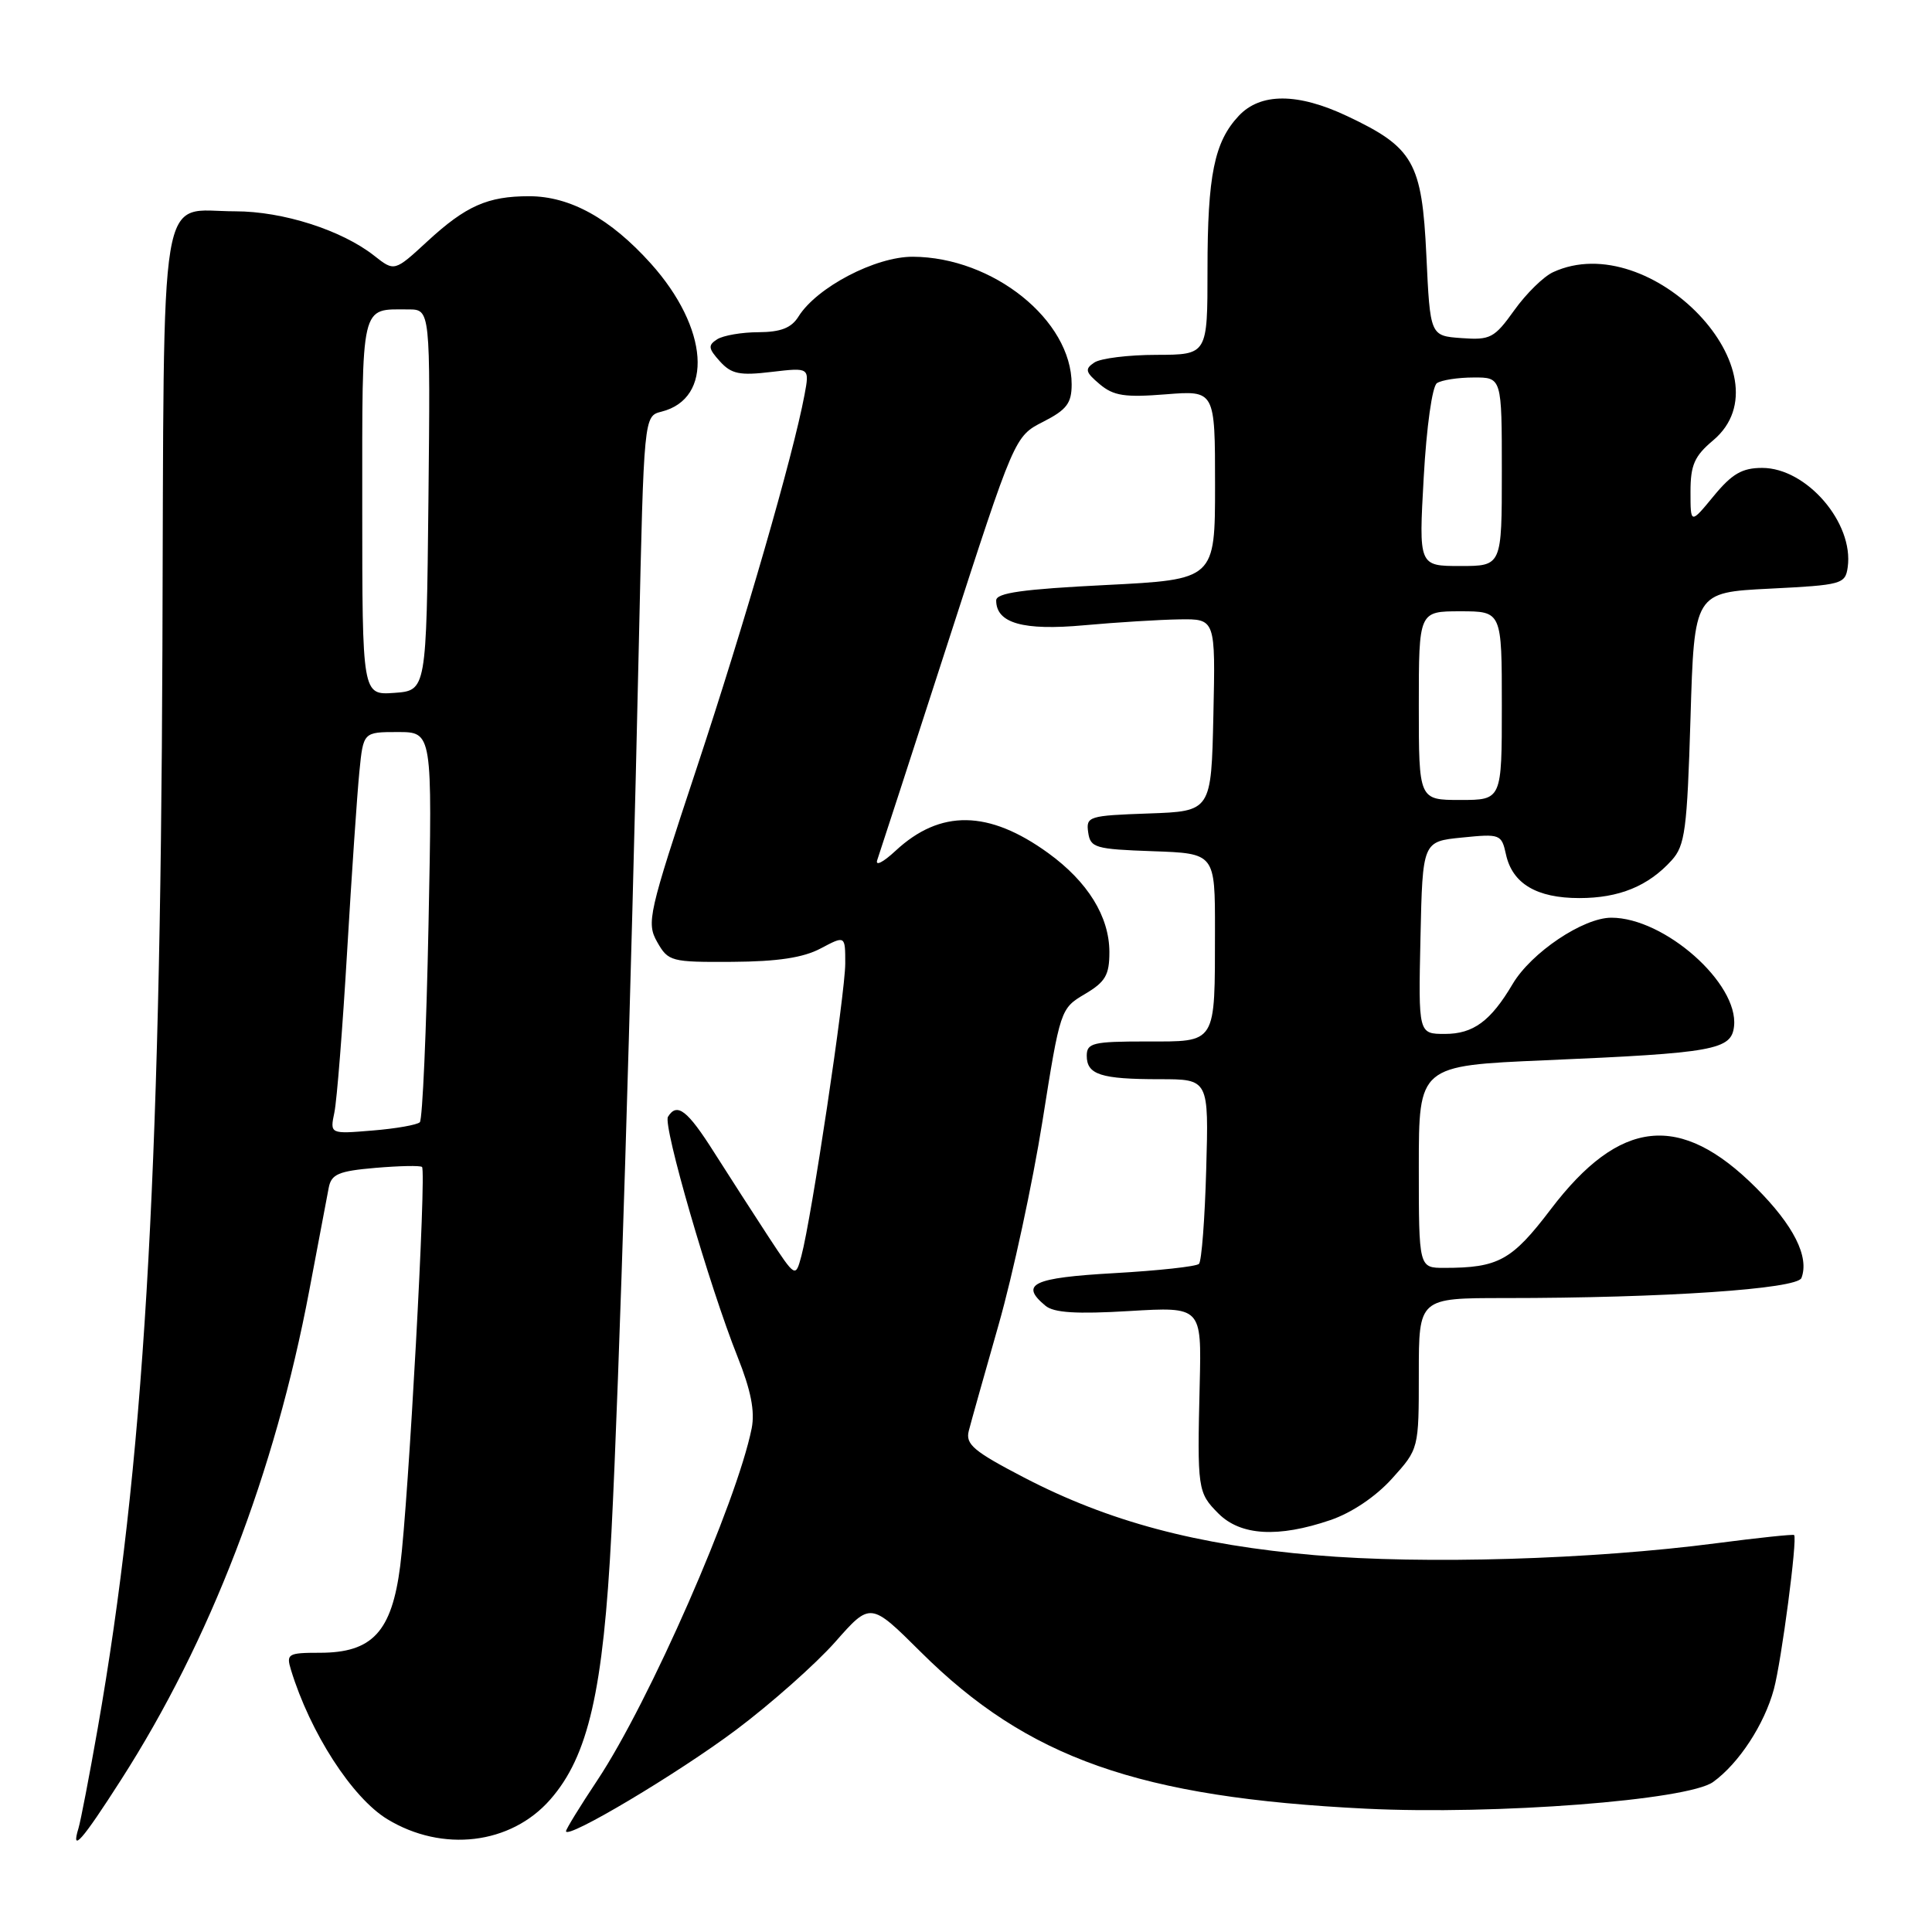 <?xml version="1.0" encoding="UTF-8" standalone="no"?>
<!DOCTYPE svg PUBLIC "-//W3C//DTD SVG 1.1//EN" "http://www.w3.org/Graphics/SVG/1.1/DTD/svg11.dtd" >
<svg xmlns="http://www.w3.org/2000/svg" xmlns:xlink="http://www.w3.org/1999/xlink" version="1.1" viewBox="0 0 256 256">
 <g >
 <path fill="currentColor"
d=" M 16.03 235.85 C 27.84 217.44 36.42 195.15 40.98 171.00 C 42.17 164.68 43.33 158.54 43.56 157.37 C 43.91 155.58 44.86 155.17 49.74 154.75 C 52.91 154.48 55.69 154.42 55.92 154.63 C 56.52 155.17 54.12 199.01 53.03 207.49 C 51.91 216.23 49.34 219.00 42.38 219.00 C 38.16 219.00 37.91 219.15 38.55 221.25 C 41.10 229.60 46.66 238.21 51.32 241.05 C 58.63 245.49 67.68 244.41 72.90 238.46 C 77.96 232.70 79.94 224.02 81.02 203.03 C 82.06 182.65 83.62 132.13 84.65 85.32 C 85.32 55.14 85.32 55.14 87.64 54.55 C 94.58 52.81 93.90 43.45 86.24 34.92 C 80.87 28.95 75.54 26.00 70.10 26.00 C 64.62 26.00 61.73 27.28 56.64 31.97 C 52.27 36.00 52.27 36.00 49.58 33.88 C 45.27 30.49 37.48 28.00 31.18 28.00 C 20.88 28.00 21.76 22.76 21.52 86.09 C 21.26 157.06 19.03 194.30 12.95 229.00 C 11.84 235.32 10.69 241.29 10.40 242.25 C 9.37 245.61 10.85 243.94 16.03 235.85 Z  M 97.57 229.19 C 102.19 225.72 108.08 220.49 110.66 217.58 C 115.34 212.27 115.34 212.27 121.99 218.88 C 136.17 232.99 150.92 238.18 181.00 239.66 C 198.17 240.50 223.66 238.54 227.00 236.12 C 230.41 233.66 233.79 228.49 235.05 223.82 C 236.06 220.05 238.19 203.85 237.73 203.40 C 237.60 203.28 232.99 203.76 227.48 204.48 C 210.86 206.65 188.68 207.31 174.25 206.07 C 158.58 204.73 146.90 201.61 135.71 195.79 C 129.00 192.30 127.91 191.38 128.37 189.59 C 128.66 188.44 130.45 182.10 132.33 175.50 C 134.21 168.90 136.82 156.78 138.13 148.57 C 140.48 133.75 140.52 133.63 143.75 131.72 C 146.47 130.11 147.00 129.21 147.00 126.15 C 146.99 121.45 144.14 116.84 138.90 113.04 C 131.01 107.32 124.59 107.23 118.67 112.73 C 116.99 114.29 115.93 114.82 116.25 113.93 C 116.55 113.07 120.77 100.09 125.62 85.09 C 134.44 57.82 134.44 57.82 138.22 55.89 C 141.34 54.30 142.00 53.43 142.00 50.93 C 142.00 42.43 131.59 34.07 120.95 34.02 C 116.00 34.00 108.22 38.07 105.80 41.95 C 104.86 43.46 103.45 44.00 100.51 44.02 C 98.30 44.02 95.84 44.45 95.04 44.95 C 93.79 45.75 93.84 46.16 95.39 47.88 C 96.91 49.56 98.01 49.79 102.24 49.28 C 107.28 48.69 107.28 48.69 106.60 52.33 C 105.09 60.39 98.66 82.62 92.30 101.82 C 85.91 121.10 85.64 122.27 87.08 124.82 C 88.55 127.40 88.90 127.50 97.05 127.45 C 103.05 127.41 106.44 126.90 108.75 125.67 C 112.00 123.95 112.00 123.95 112.00 127.66 C 112.00 131.59 107.52 161.50 106.19 166.41 C 105.41 169.32 105.41 169.32 101.85 163.91 C 99.90 160.93 96.67 155.91 94.66 152.75 C 91.09 147.10 89.71 146.03 88.51 147.98 C 87.81 149.11 93.99 170.41 97.73 179.78 C 99.50 184.22 100.05 187.00 99.60 189.27 C 97.63 199.08 86.04 225.52 79.16 235.88 C 76.87 239.32 75.00 242.37 75.00 242.64 C 75.00 243.83 89.87 234.97 97.57 229.19 Z  M 176.28 201.42 C 179.10 200.46 182.30 198.31 184.45 195.92 C 188.00 191.99 188.00 191.99 188.00 182.00 C 188.00 172.00 188.00 172.00 199.34 172.00 C 220.45 172.00 238.14 170.80 238.70 169.34 C 239.77 166.54 237.67 162.37 232.67 157.37 C 222.64 147.35 214.64 148.19 205.48 160.24 C 200.33 167.02 198.54 168.00 191.38 168.00 C 188.00 168.00 188.00 168.00 188.00 154.61 C 188.00 141.21 188.00 141.21 204.75 140.49 C 227.17 139.53 229.43 139.12 229.77 135.98 C 230.39 130.30 220.55 121.60 213.51 121.60 C 209.78 121.60 202.90 126.22 200.43 130.39 C 197.53 135.30 195.22 137.00 191.47 137.00 C 187.94 137.00 187.94 137.00 188.22 124.25 C 188.50 111.50 188.50 111.50 193.72 110.98 C 198.78 110.47 198.96 110.53 199.55 113.22 C 200.40 117.09 203.61 119.00 209.27 119.00 C 214.54 119.00 218.40 117.42 221.50 114.00 C 223.28 112.04 223.55 109.98 224.00 95.15 C 224.50 78.50 224.50 78.50 234.50 78.00 C 244.06 77.52 244.51 77.40 244.83 75.16 C 245.66 69.29 239.38 62.00 233.50 62.00 C 230.84 62.00 229.50 62.78 227.07 65.73 C 224.00 69.46 224.00 69.46 224.00 65.16 C 224.00 61.62 224.52 60.43 227.00 58.35 C 237.34 49.65 218.74 30.10 205.80 36.06 C 204.53 36.64 202.22 38.91 200.65 41.11 C 198.01 44.80 197.48 45.08 193.65 44.80 C 189.50 44.50 189.50 44.50 189.00 33.83 C 188.42 21.50 187.30 19.53 178.50 15.38 C 171.96 12.29 167.03 12.28 164.15 15.34 C 160.90 18.80 160.00 23.22 160.00 35.74 C 160.00 47.00 160.00 47.00 153.25 47.02 C 149.54 47.02 145.82 47.48 145.00 48.04 C 143.71 48.90 143.82 49.31 145.72 50.91 C 147.56 52.46 149.06 52.68 154.47 52.25 C 161.00 51.73 161.00 51.73 161.00 64.26 C 161.00 76.79 161.00 76.79 146.50 77.52 C 135.51 78.07 132.00 78.56 132.00 79.56 C 132.00 82.58 135.58 83.59 143.66 82.85 C 147.97 82.46 153.65 82.11 156.28 82.07 C 161.06 82.00 161.06 82.00 160.78 94.75 C 160.50 107.50 160.50 107.50 152.19 107.79 C 144.25 108.07 143.89 108.18 144.19 110.29 C 144.48 112.34 145.11 112.52 152.75 112.79 C 161.00 113.08 161.00 113.08 160.99 123.29 C 160.97 138.52 161.29 138.00 151.88 138.00 C 144.82 138.00 144.00 138.20 144.00 139.89 C 144.00 142.40 145.87 143.00 153.67 143.00 C 160.17 143.00 160.17 143.00 159.83 154.92 C 159.65 161.48 159.22 167.12 158.87 167.47 C 158.52 167.82 153.46 168.37 147.62 168.70 C 136.84 169.31 135.07 170.15 138.53 173.02 C 139.64 173.95 142.65 174.14 149.63 173.72 C 159.21 173.15 159.21 173.15 158.97 183.32 C 158.63 197.36 158.69 197.78 161.45 200.55 C 164.39 203.49 169.36 203.78 176.28 201.42 Z  M 44.31 147.39 C 44.64 145.80 45.40 136.18 46.00 126.00 C 46.60 115.83 47.33 105.14 47.62 102.25 C 48.14 97.00 48.14 97.00 52.71 97.00 C 57.29 97.00 57.29 97.00 56.78 122.53 C 56.50 136.57 55.98 148.35 55.63 148.70 C 55.28 149.05 52.46 149.55 49.36 149.80 C 43.71 150.27 43.71 150.27 44.31 147.39 Z  M 48.00 67.16 C 48.00 39.81 47.72 41.00 54.10 41.00 C 57.03 41.00 57.03 41.00 56.77 66.25 C 56.50 91.50 56.50 91.50 52.25 91.81 C 48.00 92.11 48.00 92.11 48.00 67.16 Z  M 188.00 93.50 C 188.00 81.00 188.00 81.00 193.50 81.00 C 199.00 81.00 199.00 81.00 199.00 93.50 C 199.00 106.00 199.00 106.00 193.50 106.00 C 188.00 106.00 188.00 106.00 188.00 93.50 Z  M 188.65 63.25 C 189.02 56.56 189.78 51.18 190.40 50.77 C 191.01 50.36 193.19 50.02 195.25 50.02 C 199.00 50.00 199.00 50.00 199.00 62.50 C 199.00 75.00 199.00 75.00 193.50 75.00 C 187.99 75.00 187.99 75.00 188.65 63.25 Z "/>
</g>
</svg>